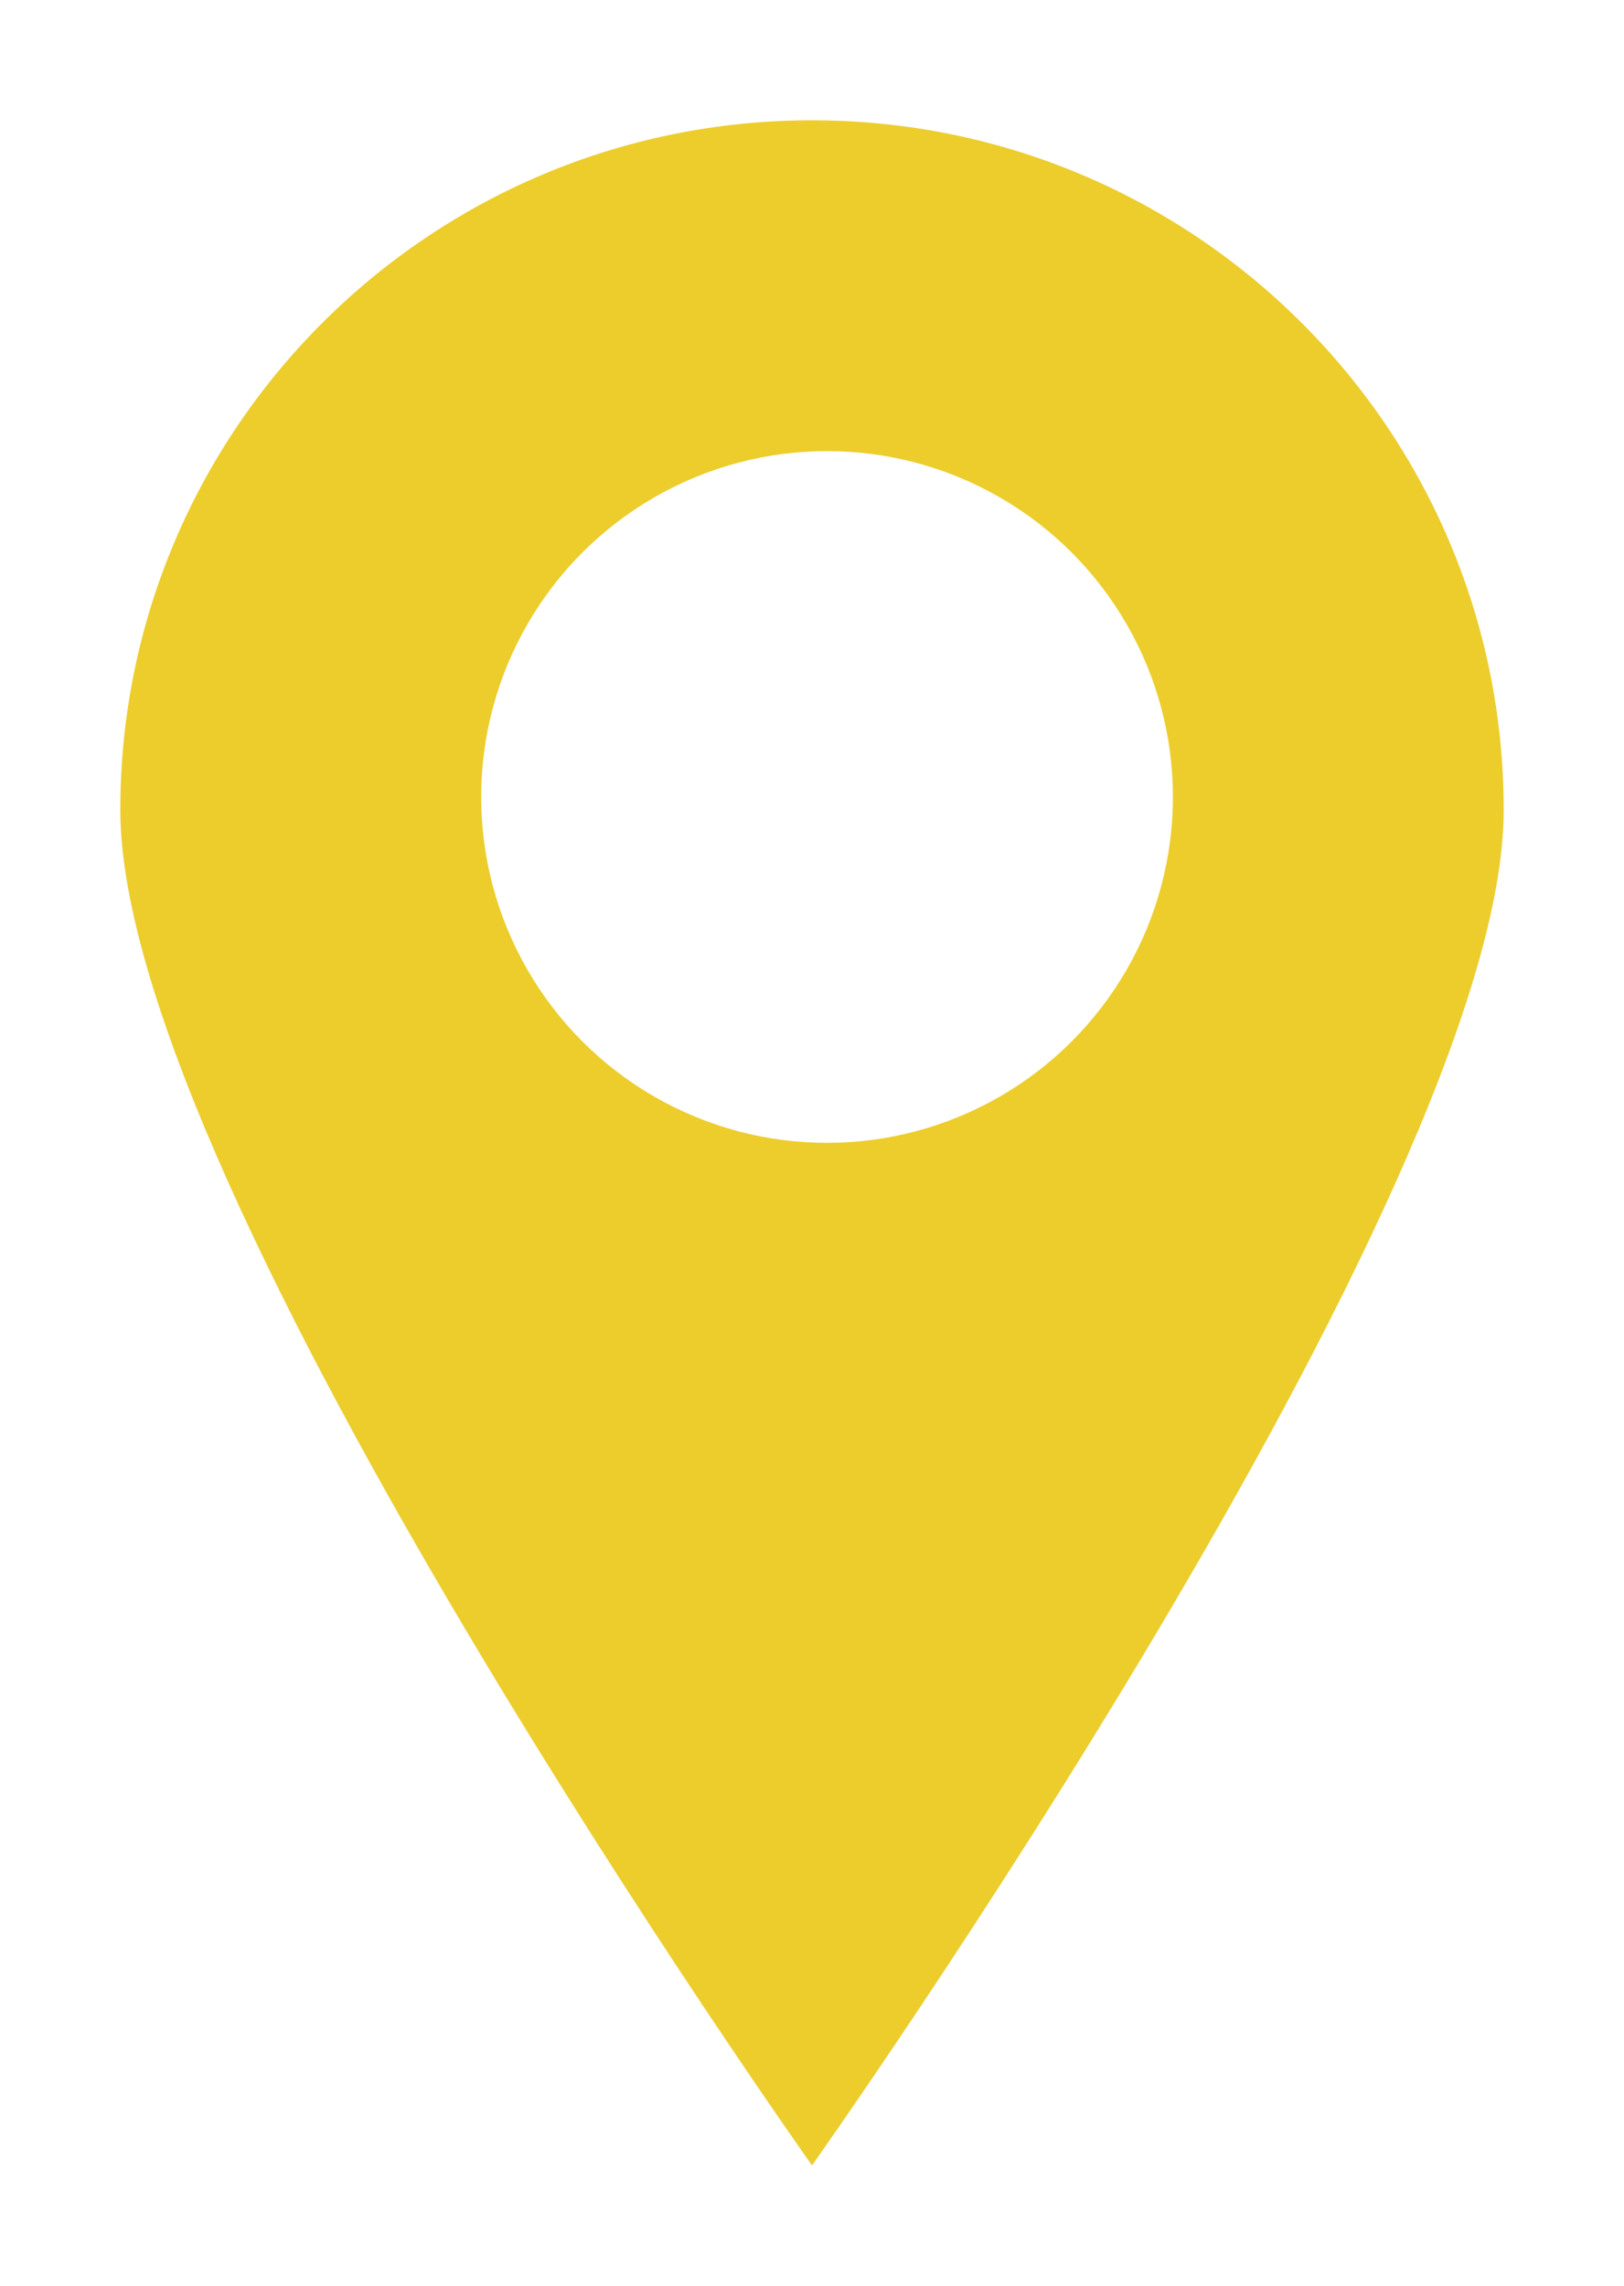 <svg width="54" height="76" viewBox="0 0 54 76" fill="none" xmlns="http://www.w3.org/2000/svg">
<g filter="url(#filter0_d)">
<path d="M50 22.935C50 35.602 27 68 27 68C27 68 4 35.602 4 22.935C4 10.268 14.297 0 27 0C39.703 0 50 10.268 50 22.935Z" fill="#ECCD2C"/>
<circle cx="27.5" cy="22.5" r="11.5" fill="white"/>
</g>
<defs>
<filter id="filter0_d" x="0" y="0" width="54" height="76" filterUnits="userSpaceOnUse" color-interpolation-filters="sRGB">
<feFlood flood-opacity="0" result="BackgroundImageFix"/>
<feColorMatrix in="SourceAlpha" type="matrix" values="0 0 0 0 0 0 0 0 0 0 0 0 0 0 0 0 0 0 127 0"/>
<feOffset dy="4"/>
<feGaussianBlur stdDeviation="2"/>
<feColorMatrix type="matrix" values="0 0 0 0 0 0 0 0 0 0 0 0 0 0 0 0 0 0 0.25 0"/>
<feBlend mode="normal" in2="BackgroundImageFix" result="effect1_dropShadow"/>
<feBlend mode="normal" in="SourceGraphic" in2="effect1_dropShadow" result="shape"/>
</filter>
</defs>
</svg>
